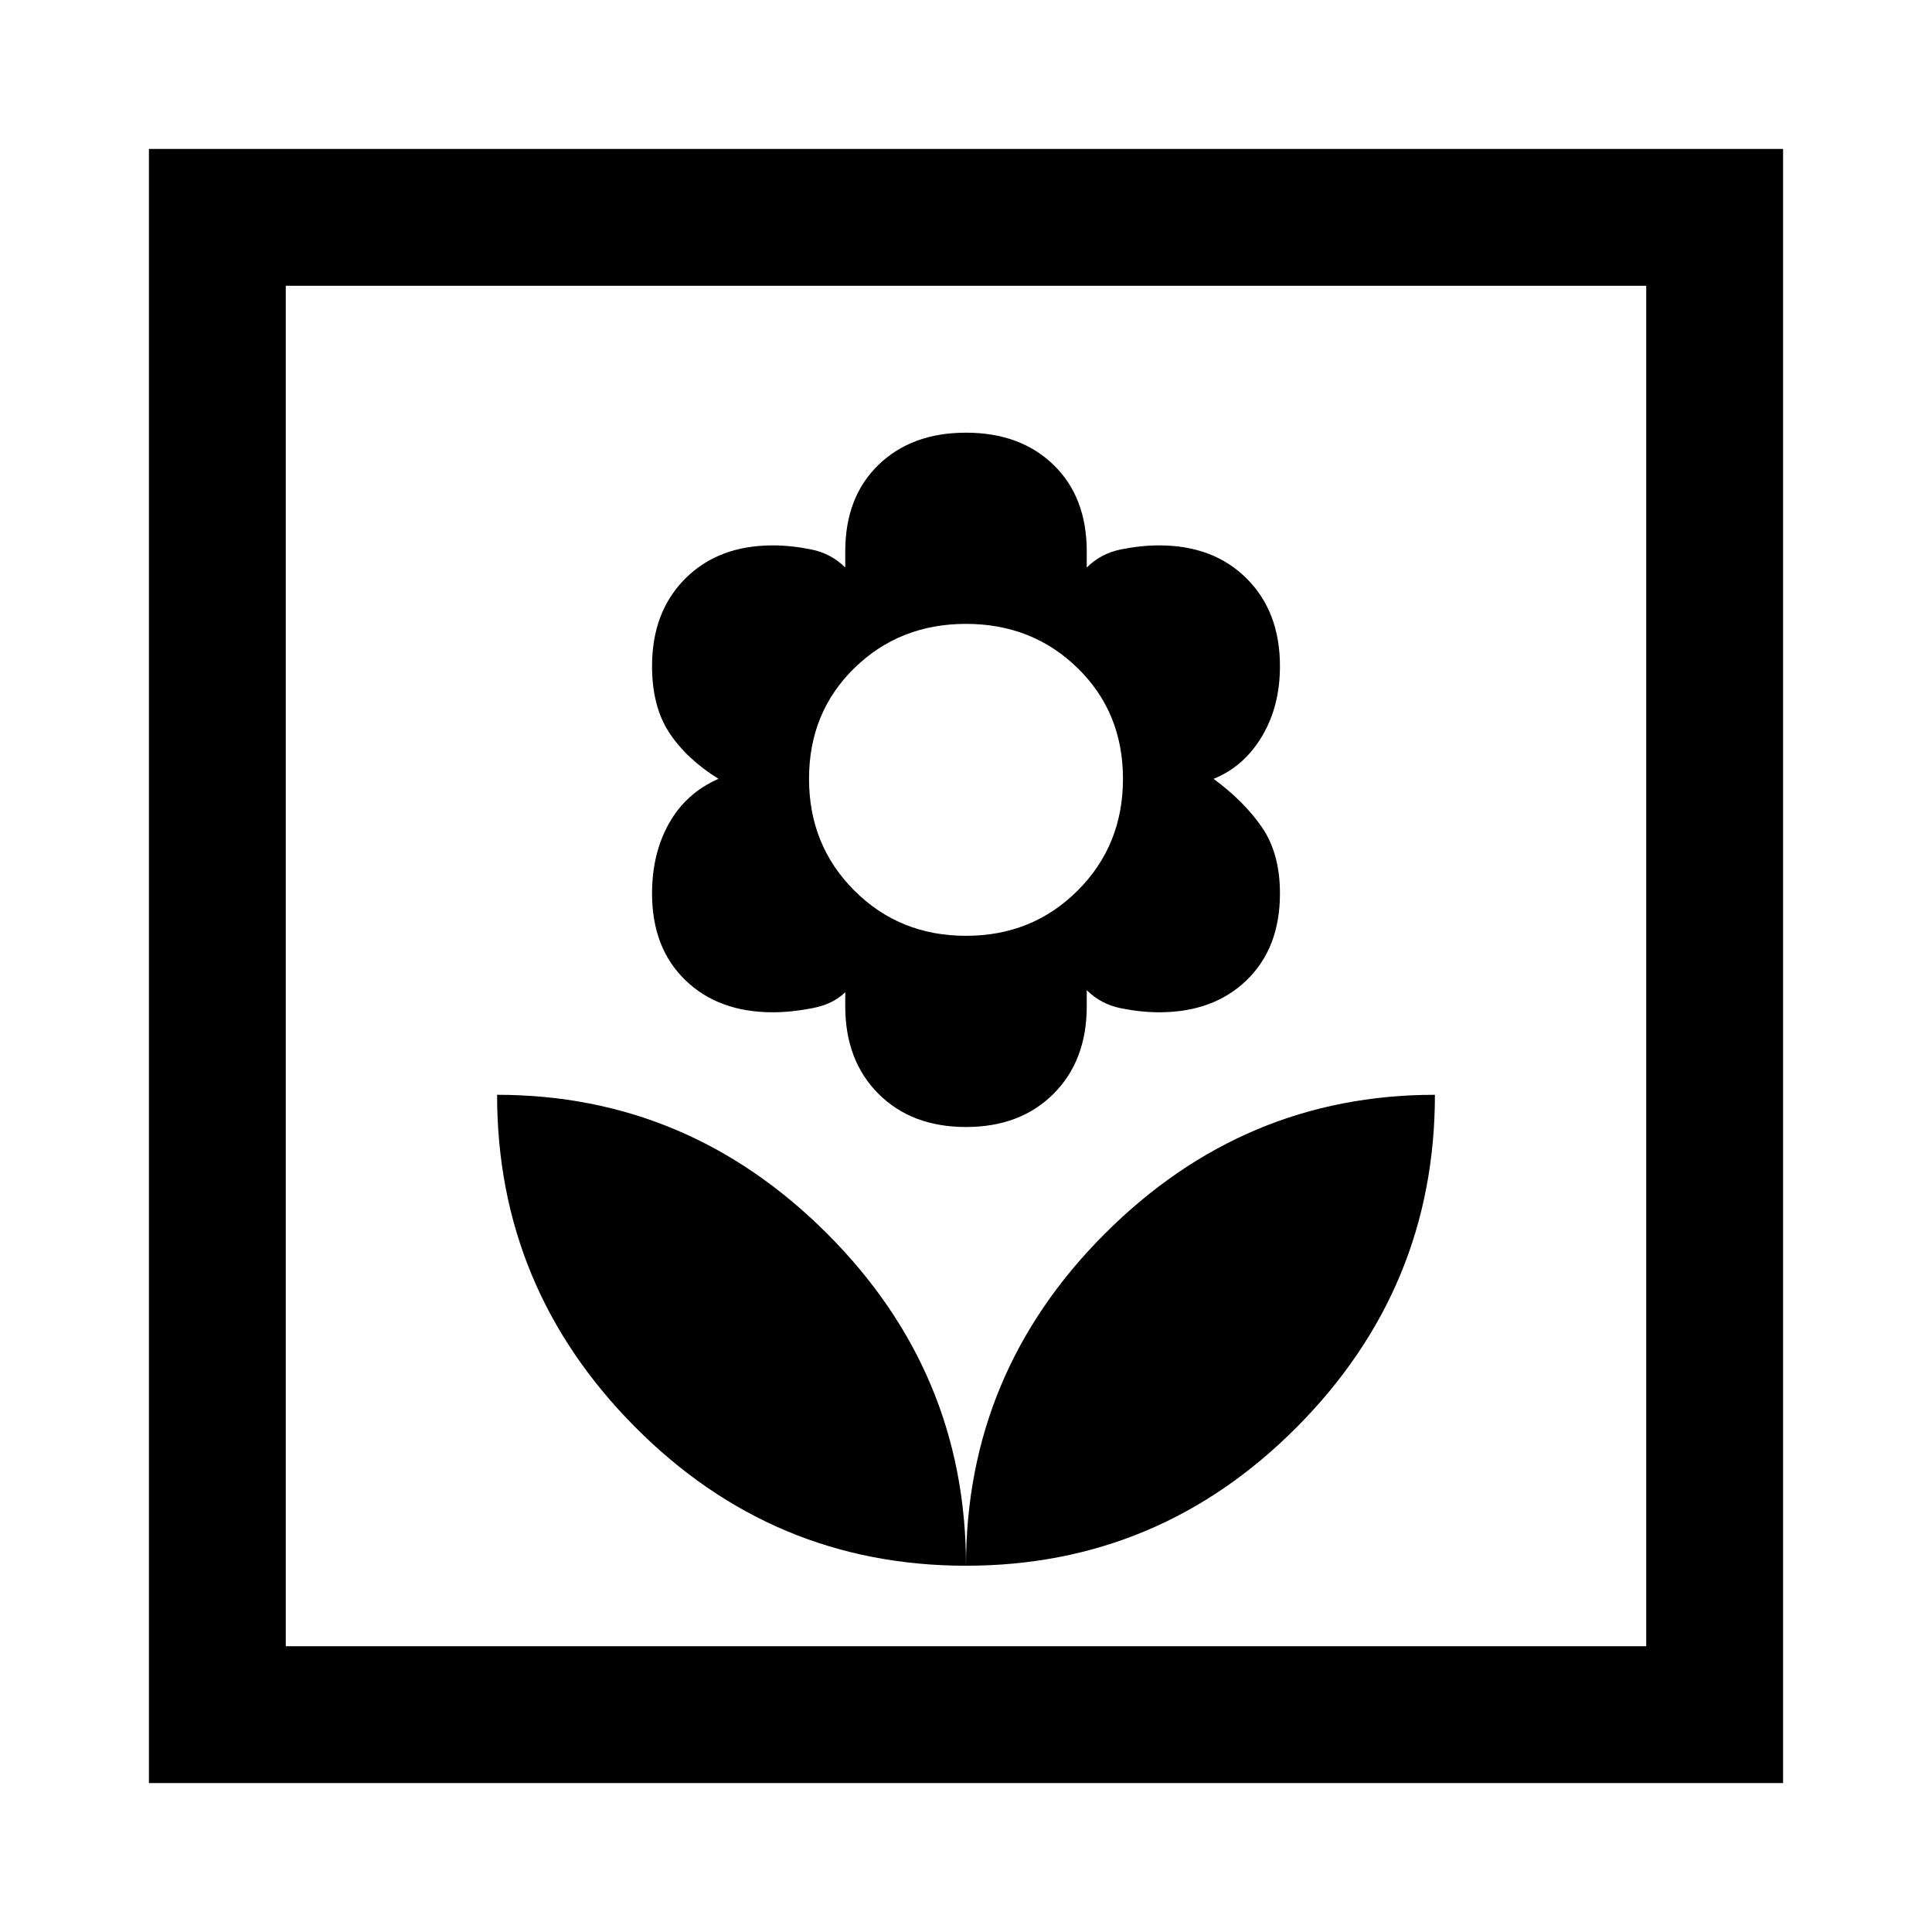 <svg xmlns="http://www.w3.org/2000/svg" height="48" width="48"><path d="M24 38.9q4.8 0 8.225-3.45t3.425-8.25q-4.75 0-8.2 3.45Q24 34.1 24 38.9Zm0 0q0-4.8-3.45-8.25t-8.2-3.45q0 4.8 3.425 8.25T24 38.9ZM24 28q1.35 0 2.175-.825Q27 26.35 27 25v-.4q.35.35.85.45.5.1.95.1 1.35 0 2.175-.8.825-.8.825-2.15 0-1-.45-1.65-.45-.65-1.2-1.2.75-.3 1.2-1.05.45-.75.45-1.75 0-1.35-.825-2.175-.825-.825-2.175-.825-.45 0-.95.1-.5.1-.85.45v-.4q0-1.35-.825-2.15-.825-.8-2.175-.8-1.35 0-2.175.8-.825.8-.825 2.15v.4q-.35-.35-.85-.45-.5-.1-.95-.1-1.35 0-2.175.825-.825.825-.825 2.175 0 1 .425 1.65.425.65 1.225 1.15-.8.35-1.225 1.1-.425.75-.425 1.75 0 1.35.825 2.15.825.8 2.175.8.45 0 .975-.1.525-.1.825-.4V25q0 1.35.825 2.175Q22.65 28 24 28Zm0-4.75q-1.65 0-2.775-1.125T20.1 19.35q0-1.65 1.125-2.75T24 15.5q1.65 0 2.775 1.1t1.125 2.75q0 1.65-1.125 2.775T24 23.25ZM3.7 44.3V3.7h40.6v40.6Zm3.4-3.4h33.8V7.1H7.1Zm0 0V7.1v33.8Z"/></svg>
